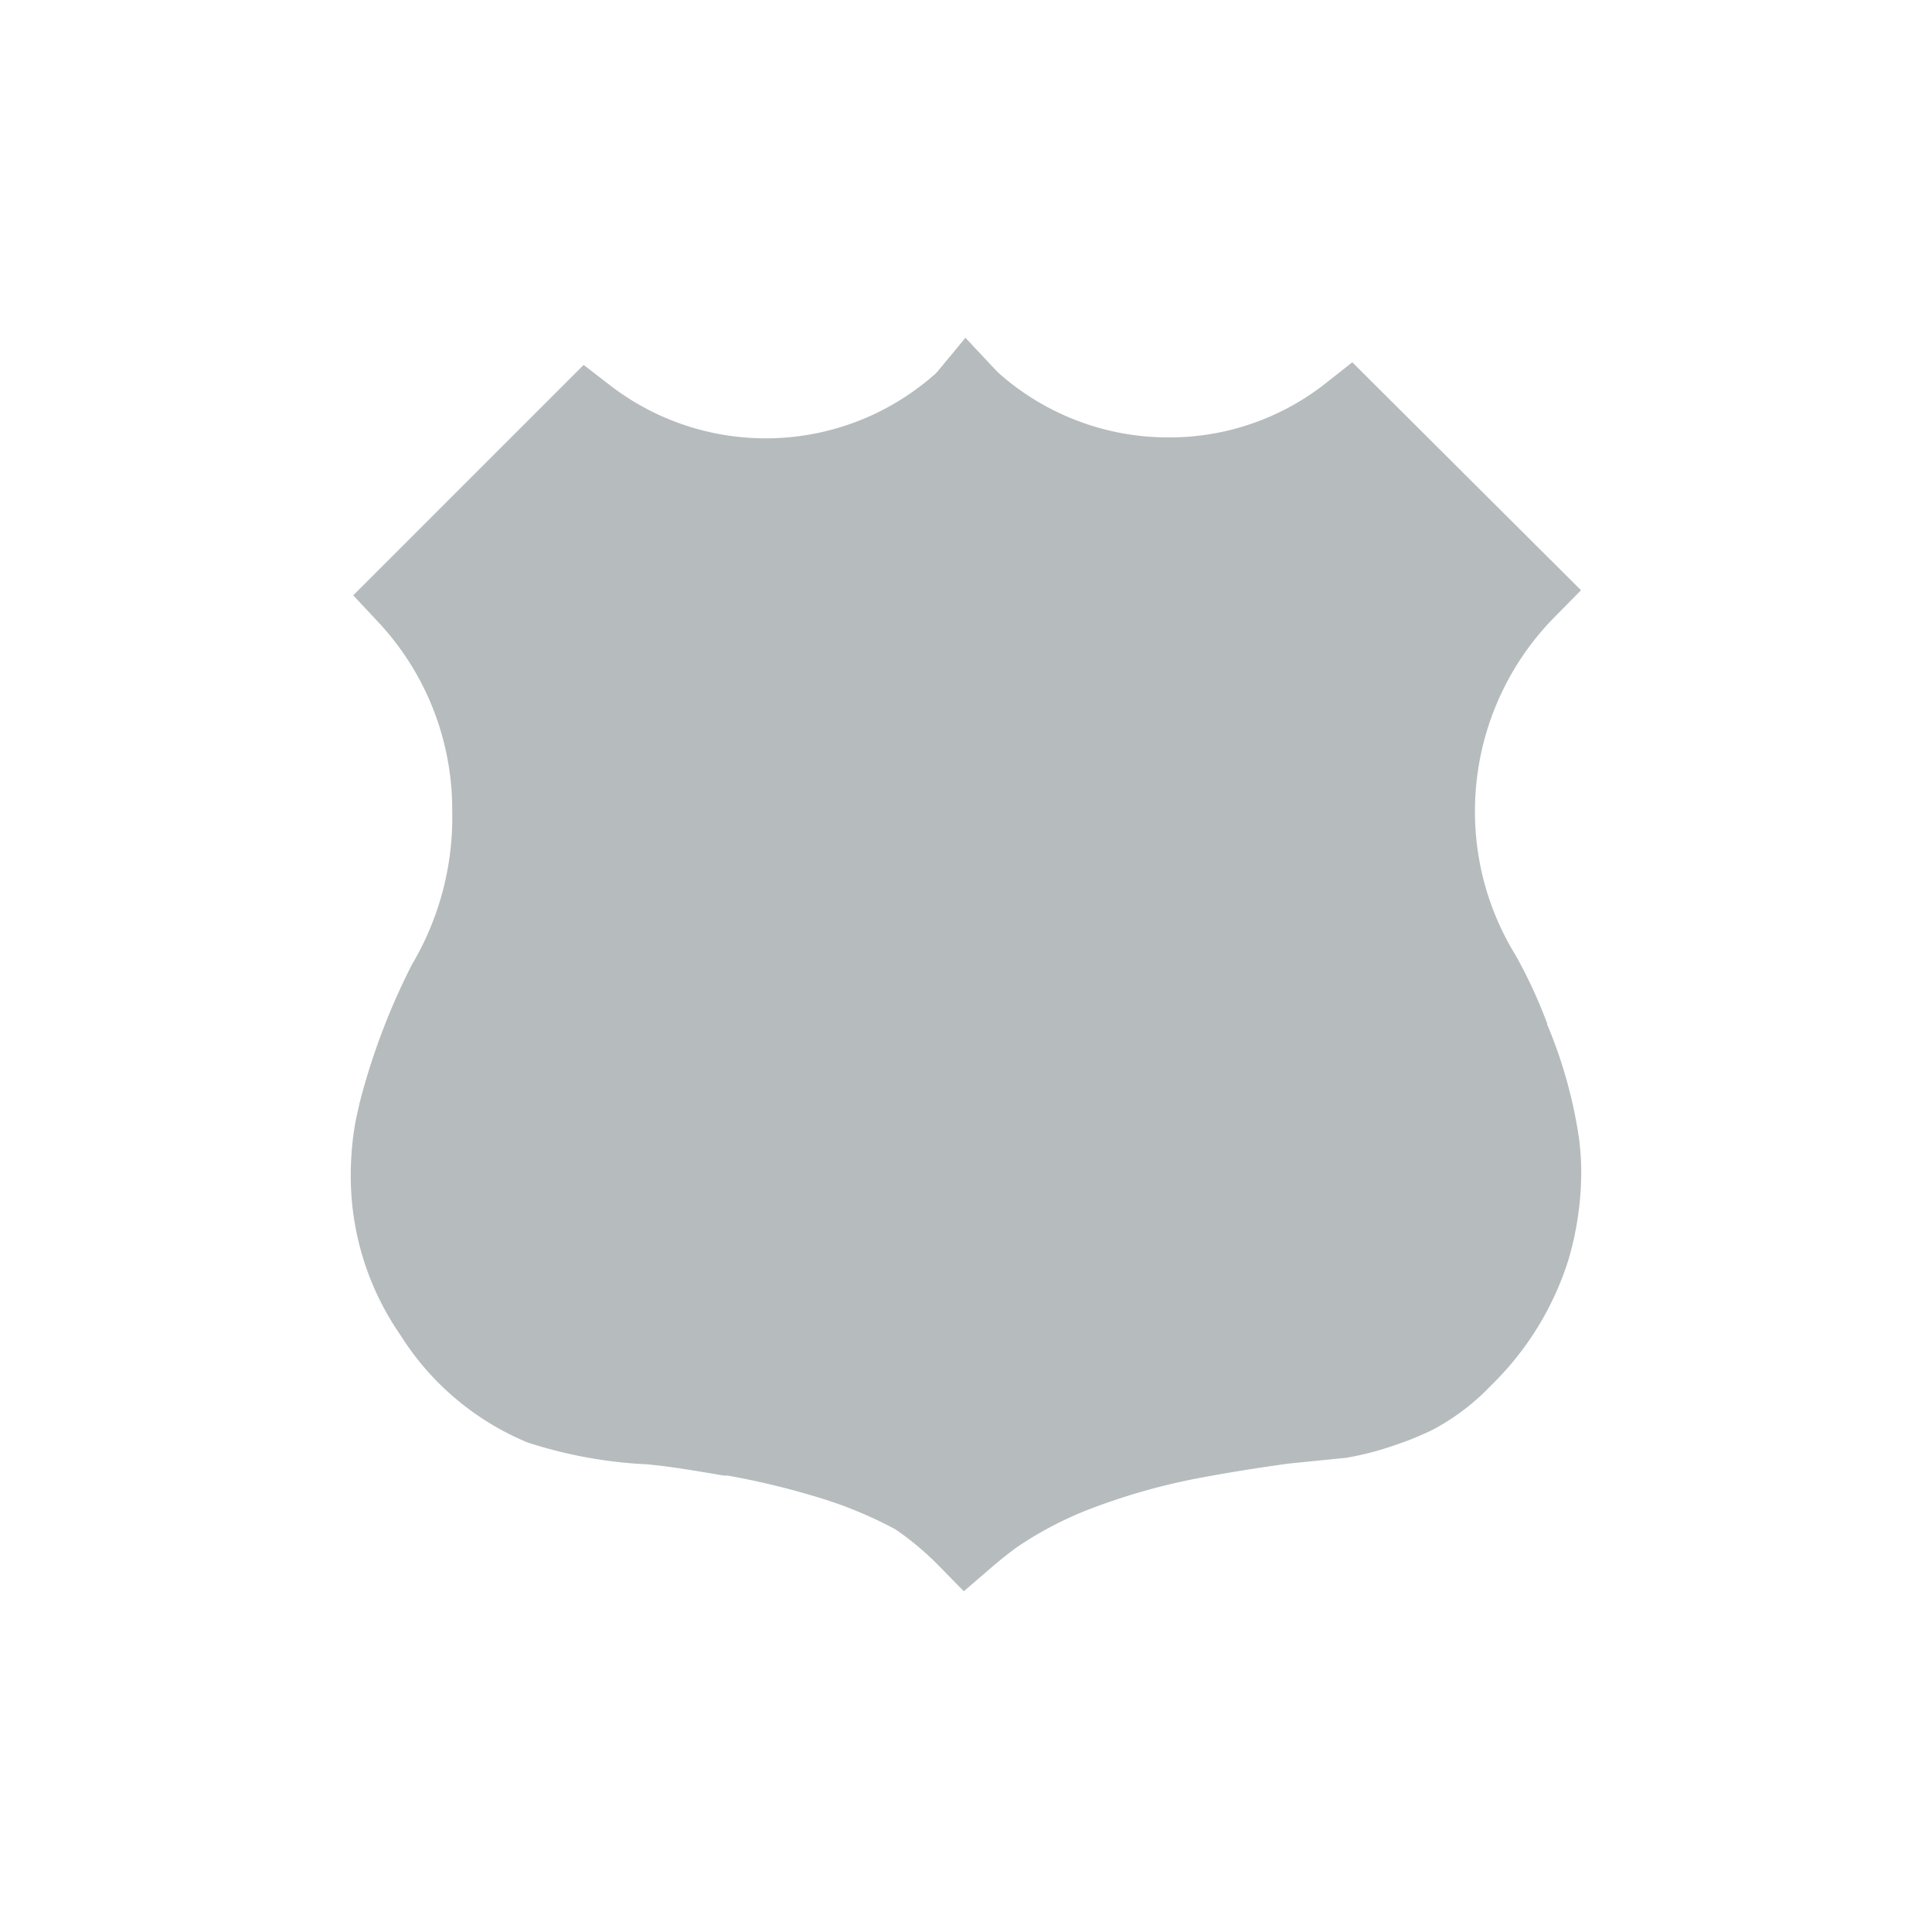 <svg xmlns="http://www.w3.org/2000/svg" viewBox="0 0 64 64"><defs><style>.cls-1{fill:#b6bbbe;stroke:#b6bbbe;stroke-miterlimit:10;stroke-width:2.5px;}</style></defs><title>ICON</title><g id="V1_G1000_ALL"><g id="_10_US_Highway" data-name="10/US Highway"><path class="cls-1" d="M14.75,32.54a21,21,0,0,0-1.62,4.28l-.12.54a8.71,8.71,0,0,0-.14,1.53,8,8,0,0,0,1.44,4.65,7.83,7.83,0,0,0,3.6,3.07,13.8,13.8,0,0,0,3.61.65c.88.08,1.73.23,2.56.37l.13,0a26.86,26.86,0,0,1,3.1.73,15.11,15.11,0,0,1,3,1.23A10.94,10.94,0,0,1,32,51c.36-.31.73-.6.94-.75a13.18,13.18,0,0,1,2.59-1.38,22.27,22.27,0,0,1,4.14-1.17c.86-.16,1.8-.31,2.88-.46l1-.1.89-.09a9,9,0,0,0,1.45-.39,8.69,8.69,0,0,0,1-.41A6.33,6.33,0,0,0,48.52,45a8.72,8.72,0,0,0,2.24-3.63,9.09,9.09,0,0,0,.37-2.48,7.69,7.69,0,0,0-.06-1A14.3,14.3,0,0,0,50,34.19l0-.06a15.06,15.06,0,0,0-.87-1.85,10.31,10.31,0,0,1-1.52-5.41,10.41,10.41,0,0,1,3-7.31L44.7,13.67a9.61,9.61,0,0,1-6,2.07,9.71,9.71,0,0,1-6.36-2.37l0,0s-.15-.13-.3-.29a2.39,2.39,0,0,1-.32.32,9.7,9.7,0,0,1-12.28.35l-6,6a10.34,10.34,0,0,1,2.79,7.1A10.79,10.79,0,0,1,14.75,32.54Z"/></g></g></svg>